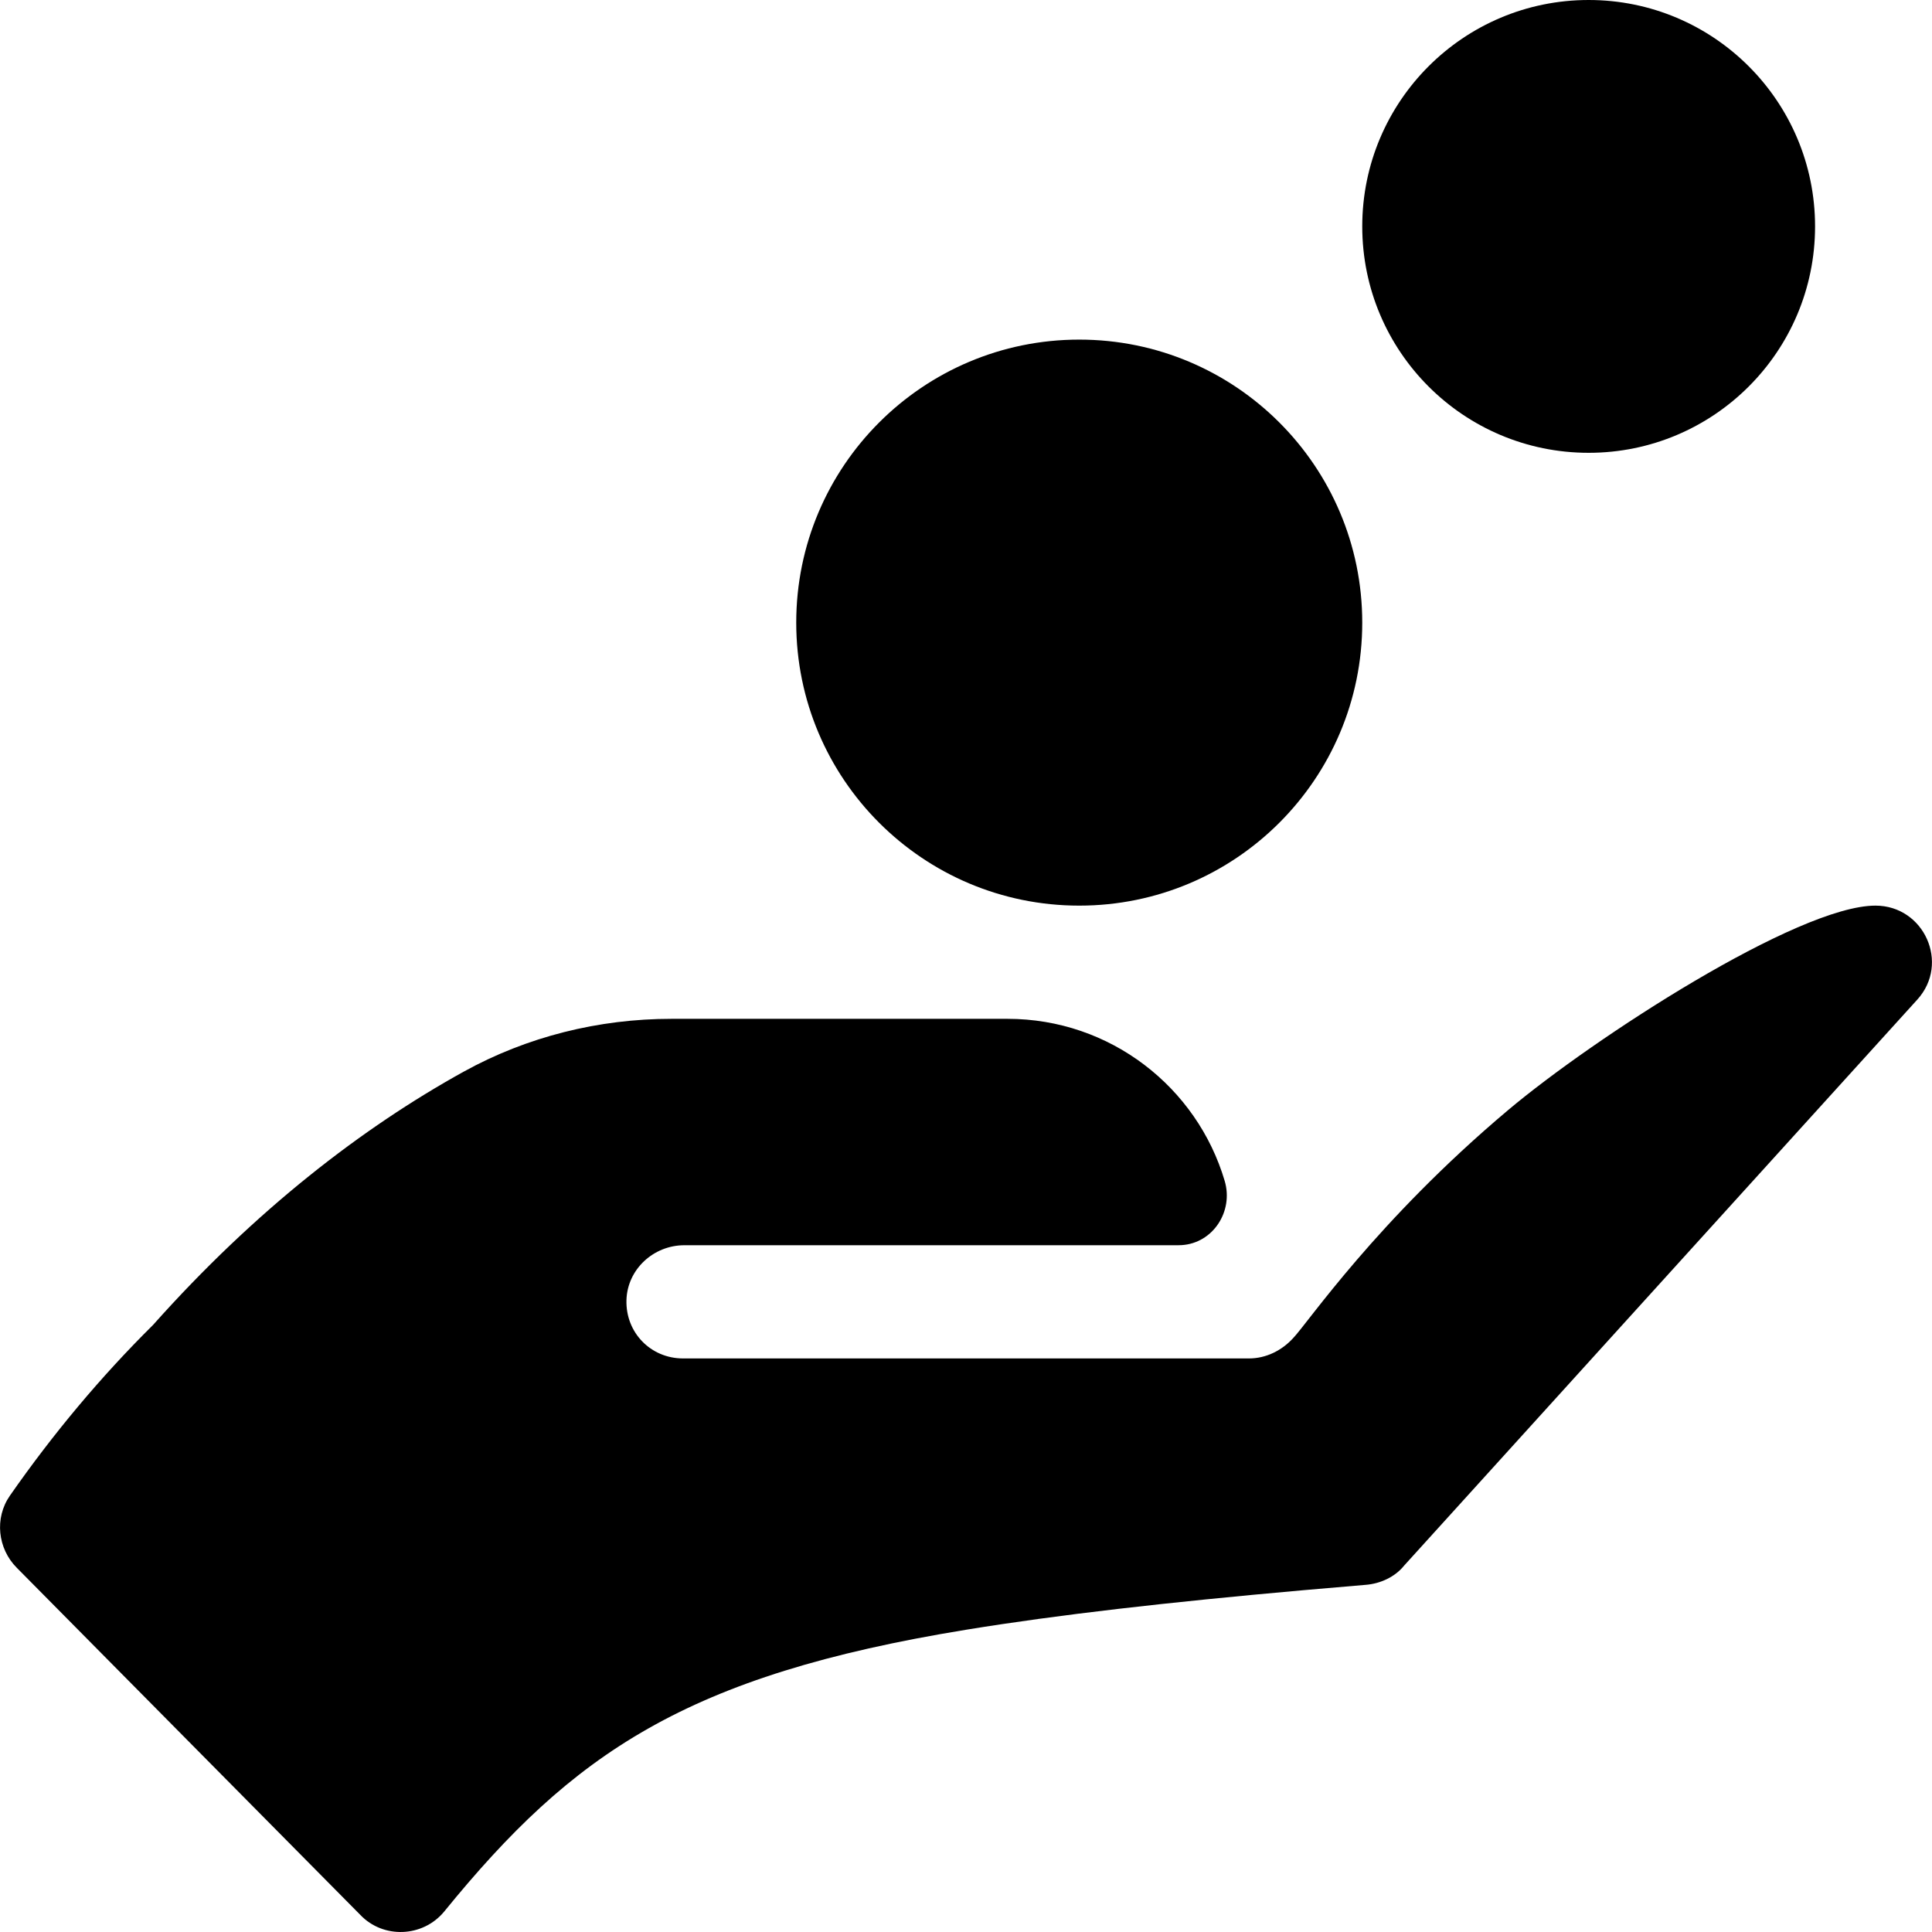 <svg id="Capa_1" enable-background="new 0 0 511.999 511.999" height="512" viewBox="0 0 511.999 511.999" width="512" xmlns="http://www.w3.org/2000/svg"><g><circle cx="286.01" cy="165" r="75"/><circle cx="421.01" cy="60" r="60"/><g><g><path d="m345.244 421.433c-35.752 3.177-64.813 6.482-89.235 10.467-74.171 12.105-104.145 32.701-138.3 74.689-5.7 6.899-16.201 7.2-22.2.899l-91.041-91.989c-5.109-5.109-5.971-13.215-1.838-19.142 11.451-16.427 24.141-31.575 37.913-45.216 27.249-30.57 55.6-52.352 82.3-67.118 16.846-9.315 35.852-14.023 55.103-14.023h89.064c27.225 0 50.215 18.133 57.552 42.98 2.365 8.011-3.067 16.465-11.403 16.989-.324.02-.652.031-.983.031h-130.82c-8.159 0-15.1 6.372-15.339 14.527-.253 8.623 6.435 15.473 14.993 15.473h150c4.501 0 8.699-2.1 11.7-5.4 3.84-3.973 22.123-31.102 56.975-60.432 22.585-19.006 76.817-54.168 97.325-54.168 12.9 0 19.799 15.3 11.1 24.899l-136 150c-2.401 3.001-6.301 4.801-10.199 5.101-5.713.476-11.266.953-16.667 1.433z"/></g></g></g></svg>
